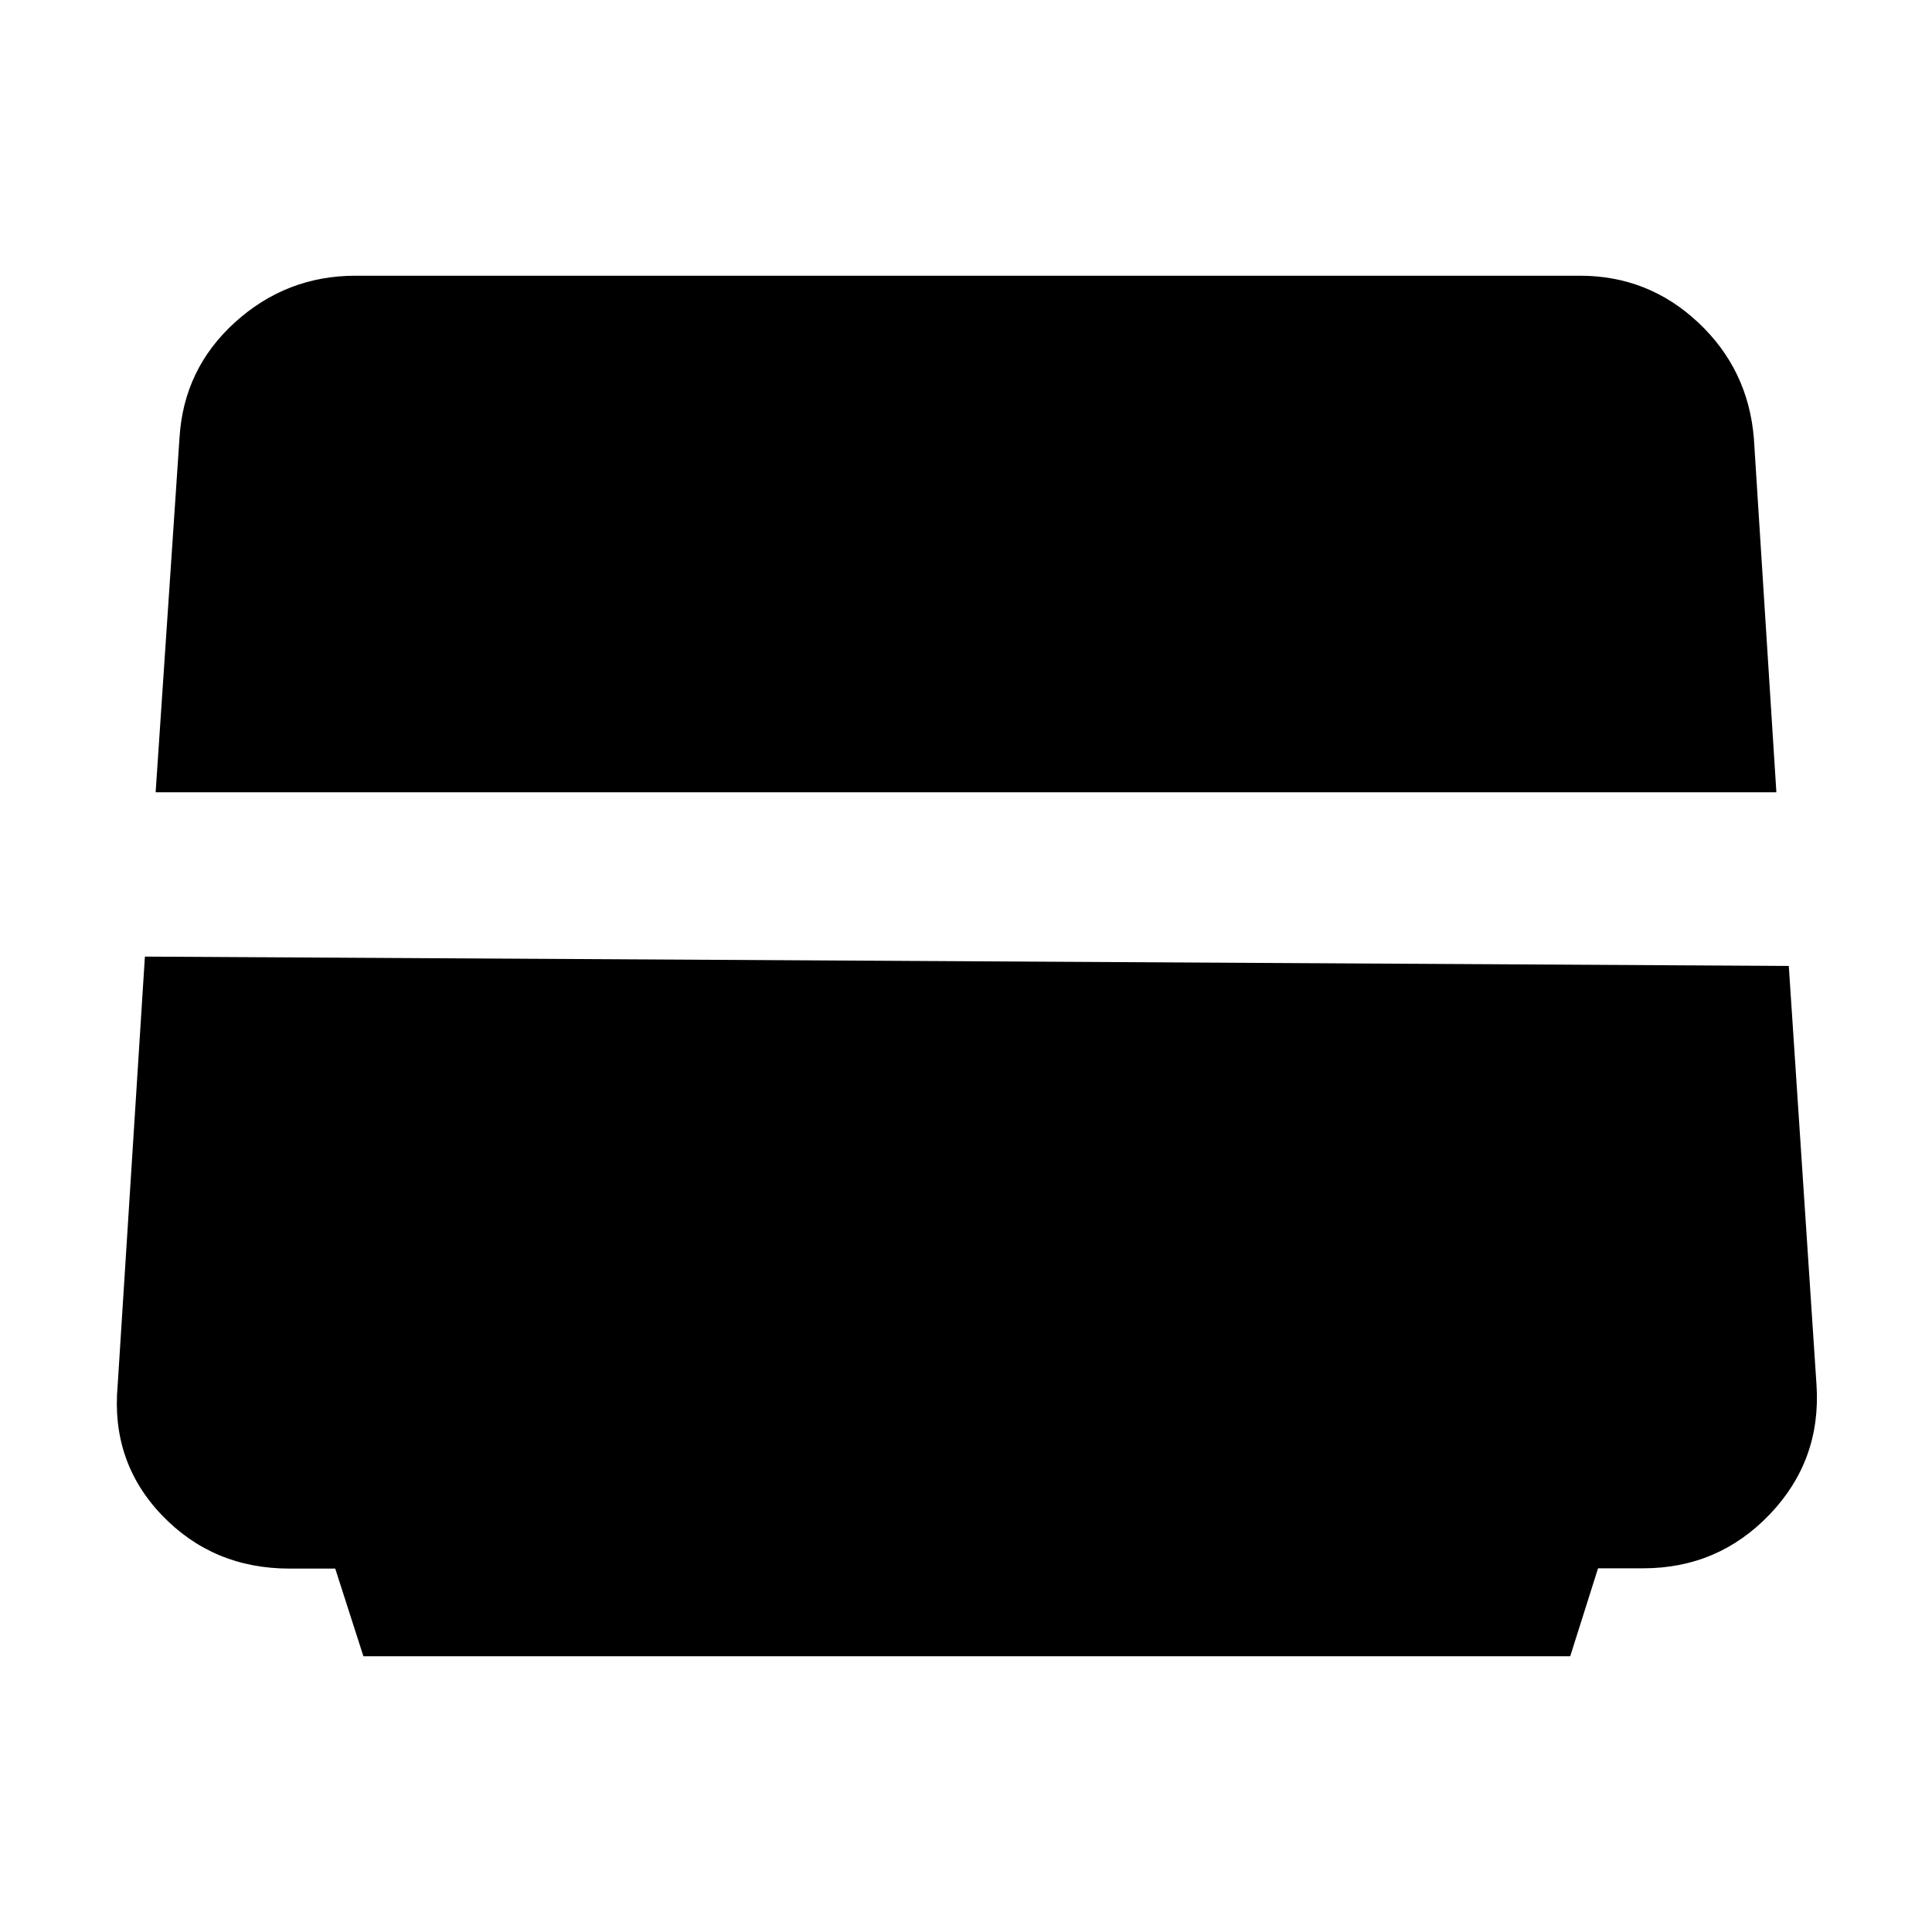 <svg xmlns="http://www.w3.org/2000/svg" height="40" viewBox="0 -960 960 960" width="40"><path d="m180.581-137.001-14.004-43.573h-22.621q-38.103 0-63.529-26.566-25.426-26.567-21.96-64.544l13.534-212.983 816.845 4.638 13.777 208.285q2.376 37.403-23.245 64.216-25.621 26.812-62.898 26.812h-22.421l-13.83 43.715H180.581ZM77.334-566.333 89.18-742.23q2.028-34.445 27.58-57.607t59.909-23.162h608.365q34.051 0 58.855 23.308 24.805 23.309 27.598 57.461l11.179 175.897H77.334Z"/></svg>